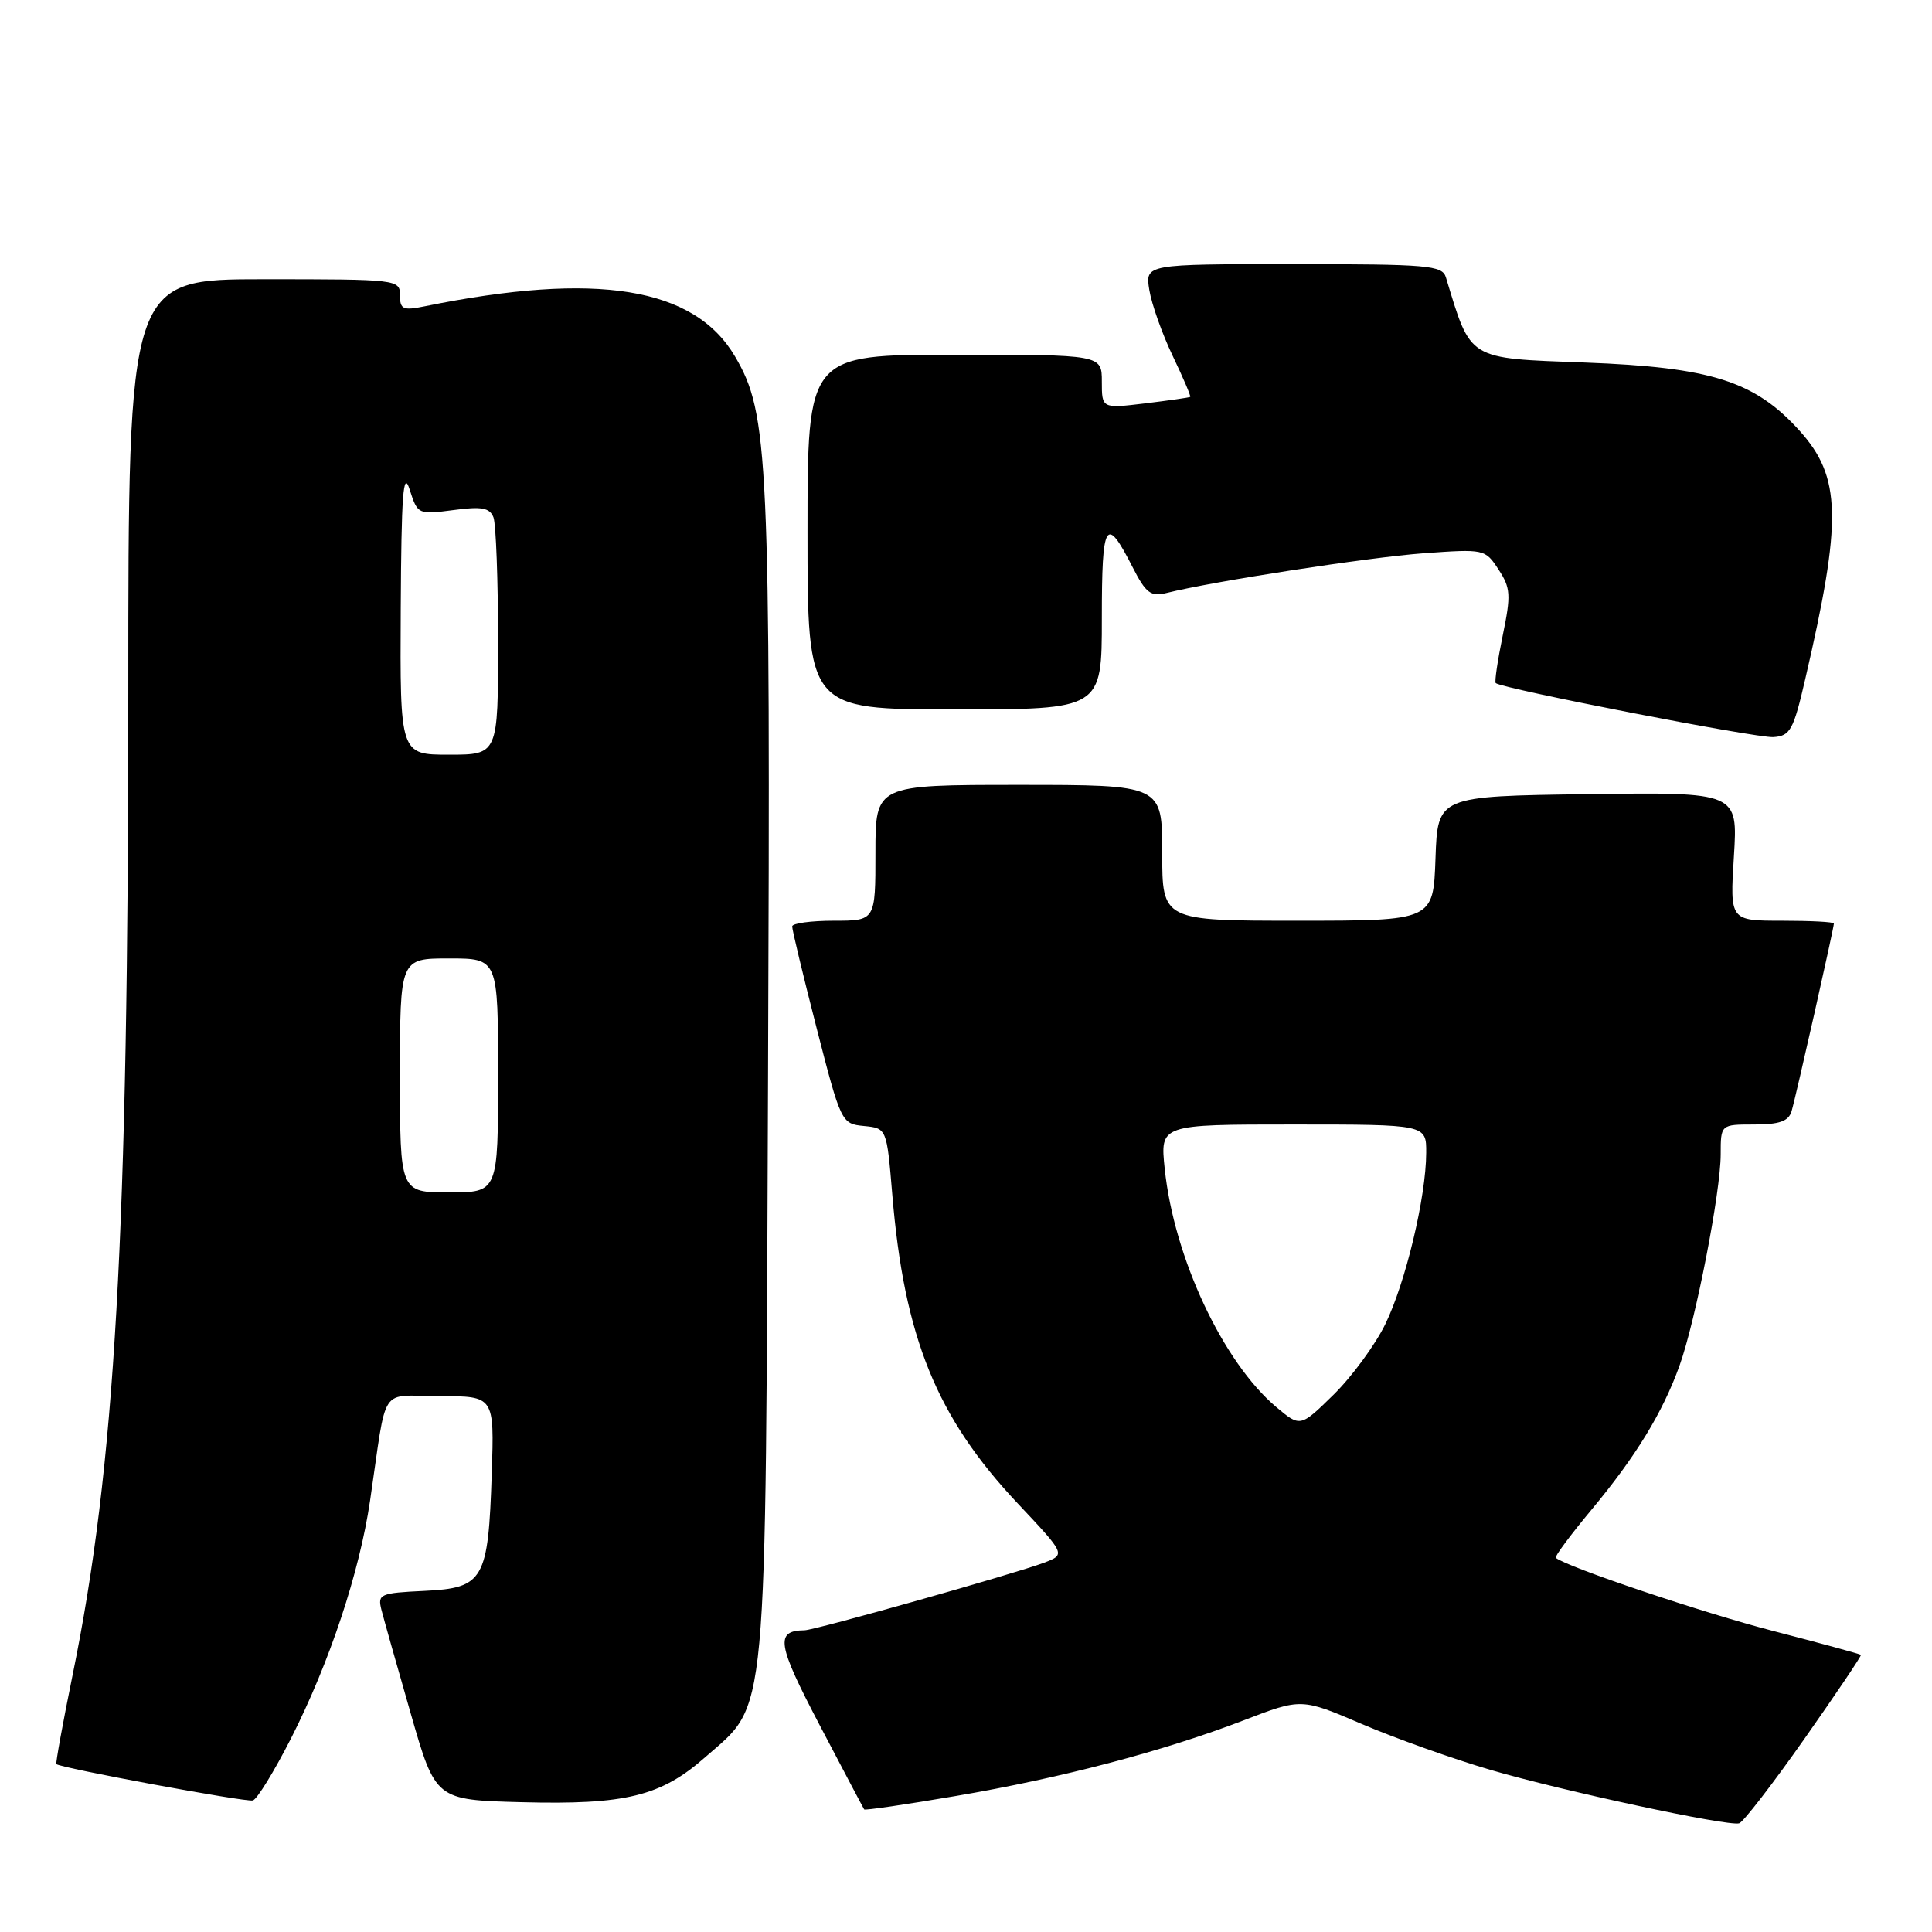<?xml version="1.0" encoding="UTF-8" standalone="no"?>
<!DOCTYPE svg PUBLIC "-//W3C//DTD SVG 1.1//EN" "http://www.w3.org/Graphics/SVG/1.1/DTD/svg11.dtd" >
<svg xmlns="http://www.w3.org/2000/svg" xmlns:xlink="http://www.w3.org/1999/xlink" version="1.1" viewBox="0 0 256 256">
 <g >
 <path fill="currentColor"
d=" M 239.07 230.44 C 243.30 224.42 246.68 219.40 246.58 219.28 C 246.48 219.17 241.25 217.74 234.95 216.11 C 225.66 213.71 207.65 207.65 206.15 206.42 C 205.96 206.27 208.08 203.41 210.86 200.07 C 216.77 192.97 220.30 187.19 222.54 180.97 C 224.67 175.06 228.00 157.96 228.00 152.96 C 228.00 149.00 228.00 149.00 232.43 149.00 C 235.79 149.00 236.99 148.57 237.39 147.25 C 237.95 145.39 243.00 122.98 243.00 122.37 C 243.00 122.16 239.90 122.00 236.11 122.00 C 229.22 122.00 229.22 122.00 229.75 113.48 C 230.28 104.96 230.28 104.96 210.39 105.23 C 190.50 105.50 190.50 105.50 190.21 113.75 C 189.92 122.00 189.92 122.00 171.96 122.00 C 154.00 122.00 154.00 122.00 154.00 113.00 C 154.00 104.00 154.00 104.00 135.00 104.00 C 116.00 104.00 116.00 104.00 116.00 113.00 C 116.00 122.00 116.00 122.00 110.50 122.00 C 107.47 122.00 104.99 122.34 104.97 122.75 C 104.95 123.16 106.41 129.22 108.20 136.20 C 111.43 148.77 111.50 148.91 114.48 149.20 C 117.50 149.50 117.50 149.50 118.23 158.25 C 119.81 177.24 124.09 187.78 134.86 199.22 C 141.21 205.97 141.21 205.97 138.36 207.06 C 134.53 208.51 108.02 216.00 106.61 216.02 C 102.68 216.07 102.96 217.81 108.61 228.59 C 111.76 234.59 114.41 239.62 114.51 239.76 C 114.61 239.90 120.04 239.11 126.59 237.99 C 140.64 235.60 154.16 232.04 164.78 227.96 C 172.44 225.01 172.44 225.01 180.47 228.45 C 184.89 230.34 192.55 233.07 197.50 234.52 C 206.99 237.30 228.84 242.00 230.44 241.60 C 230.96 241.48 234.84 236.45 239.07 230.44 Z  M 38.56 230.35 C 43.66 220.31 47.62 208.41 49.03 198.88 C 51.37 183.11 50.10 185.00 58.30 185.00 C 65.50 185.00 65.50 185.00 65.16 195.25 C 64.70 209.37 64.10 210.42 56.23 210.80 C 50.35 211.08 50.02 211.23 50.54 213.30 C 50.85 214.51 52.59 220.68 54.41 227.00 C 57.71 238.50 57.71 238.50 69.11 238.80 C 82.88 239.16 87.57 238.01 93.42 232.86 C 101.82 225.47 101.42 229.82 101.77 142.52 C 102.10 60.38 101.85 54.83 97.41 47.26 C 92.01 38.04 79.09 35.95 56.25 40.59 C 53.40 41.17 53.00 40.99 53.00 39.12 C 53.00 37.04 52.69 37.00 35.00 37.00 C 17.00 37.00 17.00 37.00 17.00 91.82 C 17.00 163.80 15.27 194.34 9.61 222.00 C 8.32 228.32 7.36 233.61 7.47 233.75 C 7.87 234.24 32.51 238.81 33.50 238.57 C 34.05 238.44 36.32 234.74 38.56 230.35 Z  M 239.20 90.00 C 244.12 68.83 243.99 63.21 238.44 57.06 C 232.50 50.49 226.74 48.67 210.03 48.04 C 194.35 47.45 194.95 47.82 191.59 36.75 C 191.11 35.16 189.26 35.00 171.40 35.00 C 151.74 35.00 151.74 35.00 152.29 38.42 C 152.60 40.31 153.99 44.23 155.38 47.14 C 156.77 50.04 157.82 52.50 157.71 52.59 C 157.59 52.68 154.91 53.06 151.75 53.45 C 146.00 54.14 146.00 54.14 146.00 50.57 C 146.00 47.00 146.00 47.00 126.50 47.00 C 107.00 47.00 107.00 47.00 107.00 70.50 C 107.00 94.00 107.00 94.00 126.50 94.00 C 146.00 94.00 146.00 94.00 146.00 81.94 C 146.00 69.04 146.52 68.17 150.08 75.16 C 151.83 78.59 152.49 79.09 154.54 78.58 C 160.71 77.03 181.32 73.85 188.63 73.31 C 196.68 72.73 196.79 72.75 198.56 75.46 C 200.17 77.91 200.23 78.82 199.12 84.20 C 198.44 87.51 198.02 90.35 198.19 90.51 C 198.95 91.24 232.76 97.82 234.98 97.67 C 237.22 97.52 237.64 96.75 239.20 90.00 Z  M 169.12 186.45 C 162.05 180.50 155.56 166.64 154.33 154.86 C 153.72 149.00 153.72 149.00 171.36 149.00 C 189.00 149.00 189.00 149.00 188.98 152.75 C 188.96 158.64 186.24 169.98 183.55 175.48 C 182.20 178.24 179.11 182.44 176.70 184.81 C 172.30 189.12 172.30 189.12 169.12 186.45 Z  M 53.00 142.50 C 53.00 127.00 53.00 127.00 59.50 127.00 C 66.00 127.00 66.00 127.00 66.00 142.50 C 66.00 158.00 66.00 158.00 59.50 158.00 C 53.00 158.00 53.00 158.00 53.00 142.50 Z  M 53.10 80.75 C 53.18 65.52 53.43 62.20 54.28 64.86 C 55.34 68.17 55.40 68.20 60.06 67.59 C 63.84 67.08 64.89 67.28 65.39 68.56 C 65.72 69.44 66.00 76.88 66.00 85.08 C 66.00 100.00 66.00 100.00 59.50 100.00 C 53.00 100.00 53.00 100.00 53.10 80.75 Z "/>
</g>
</svg>